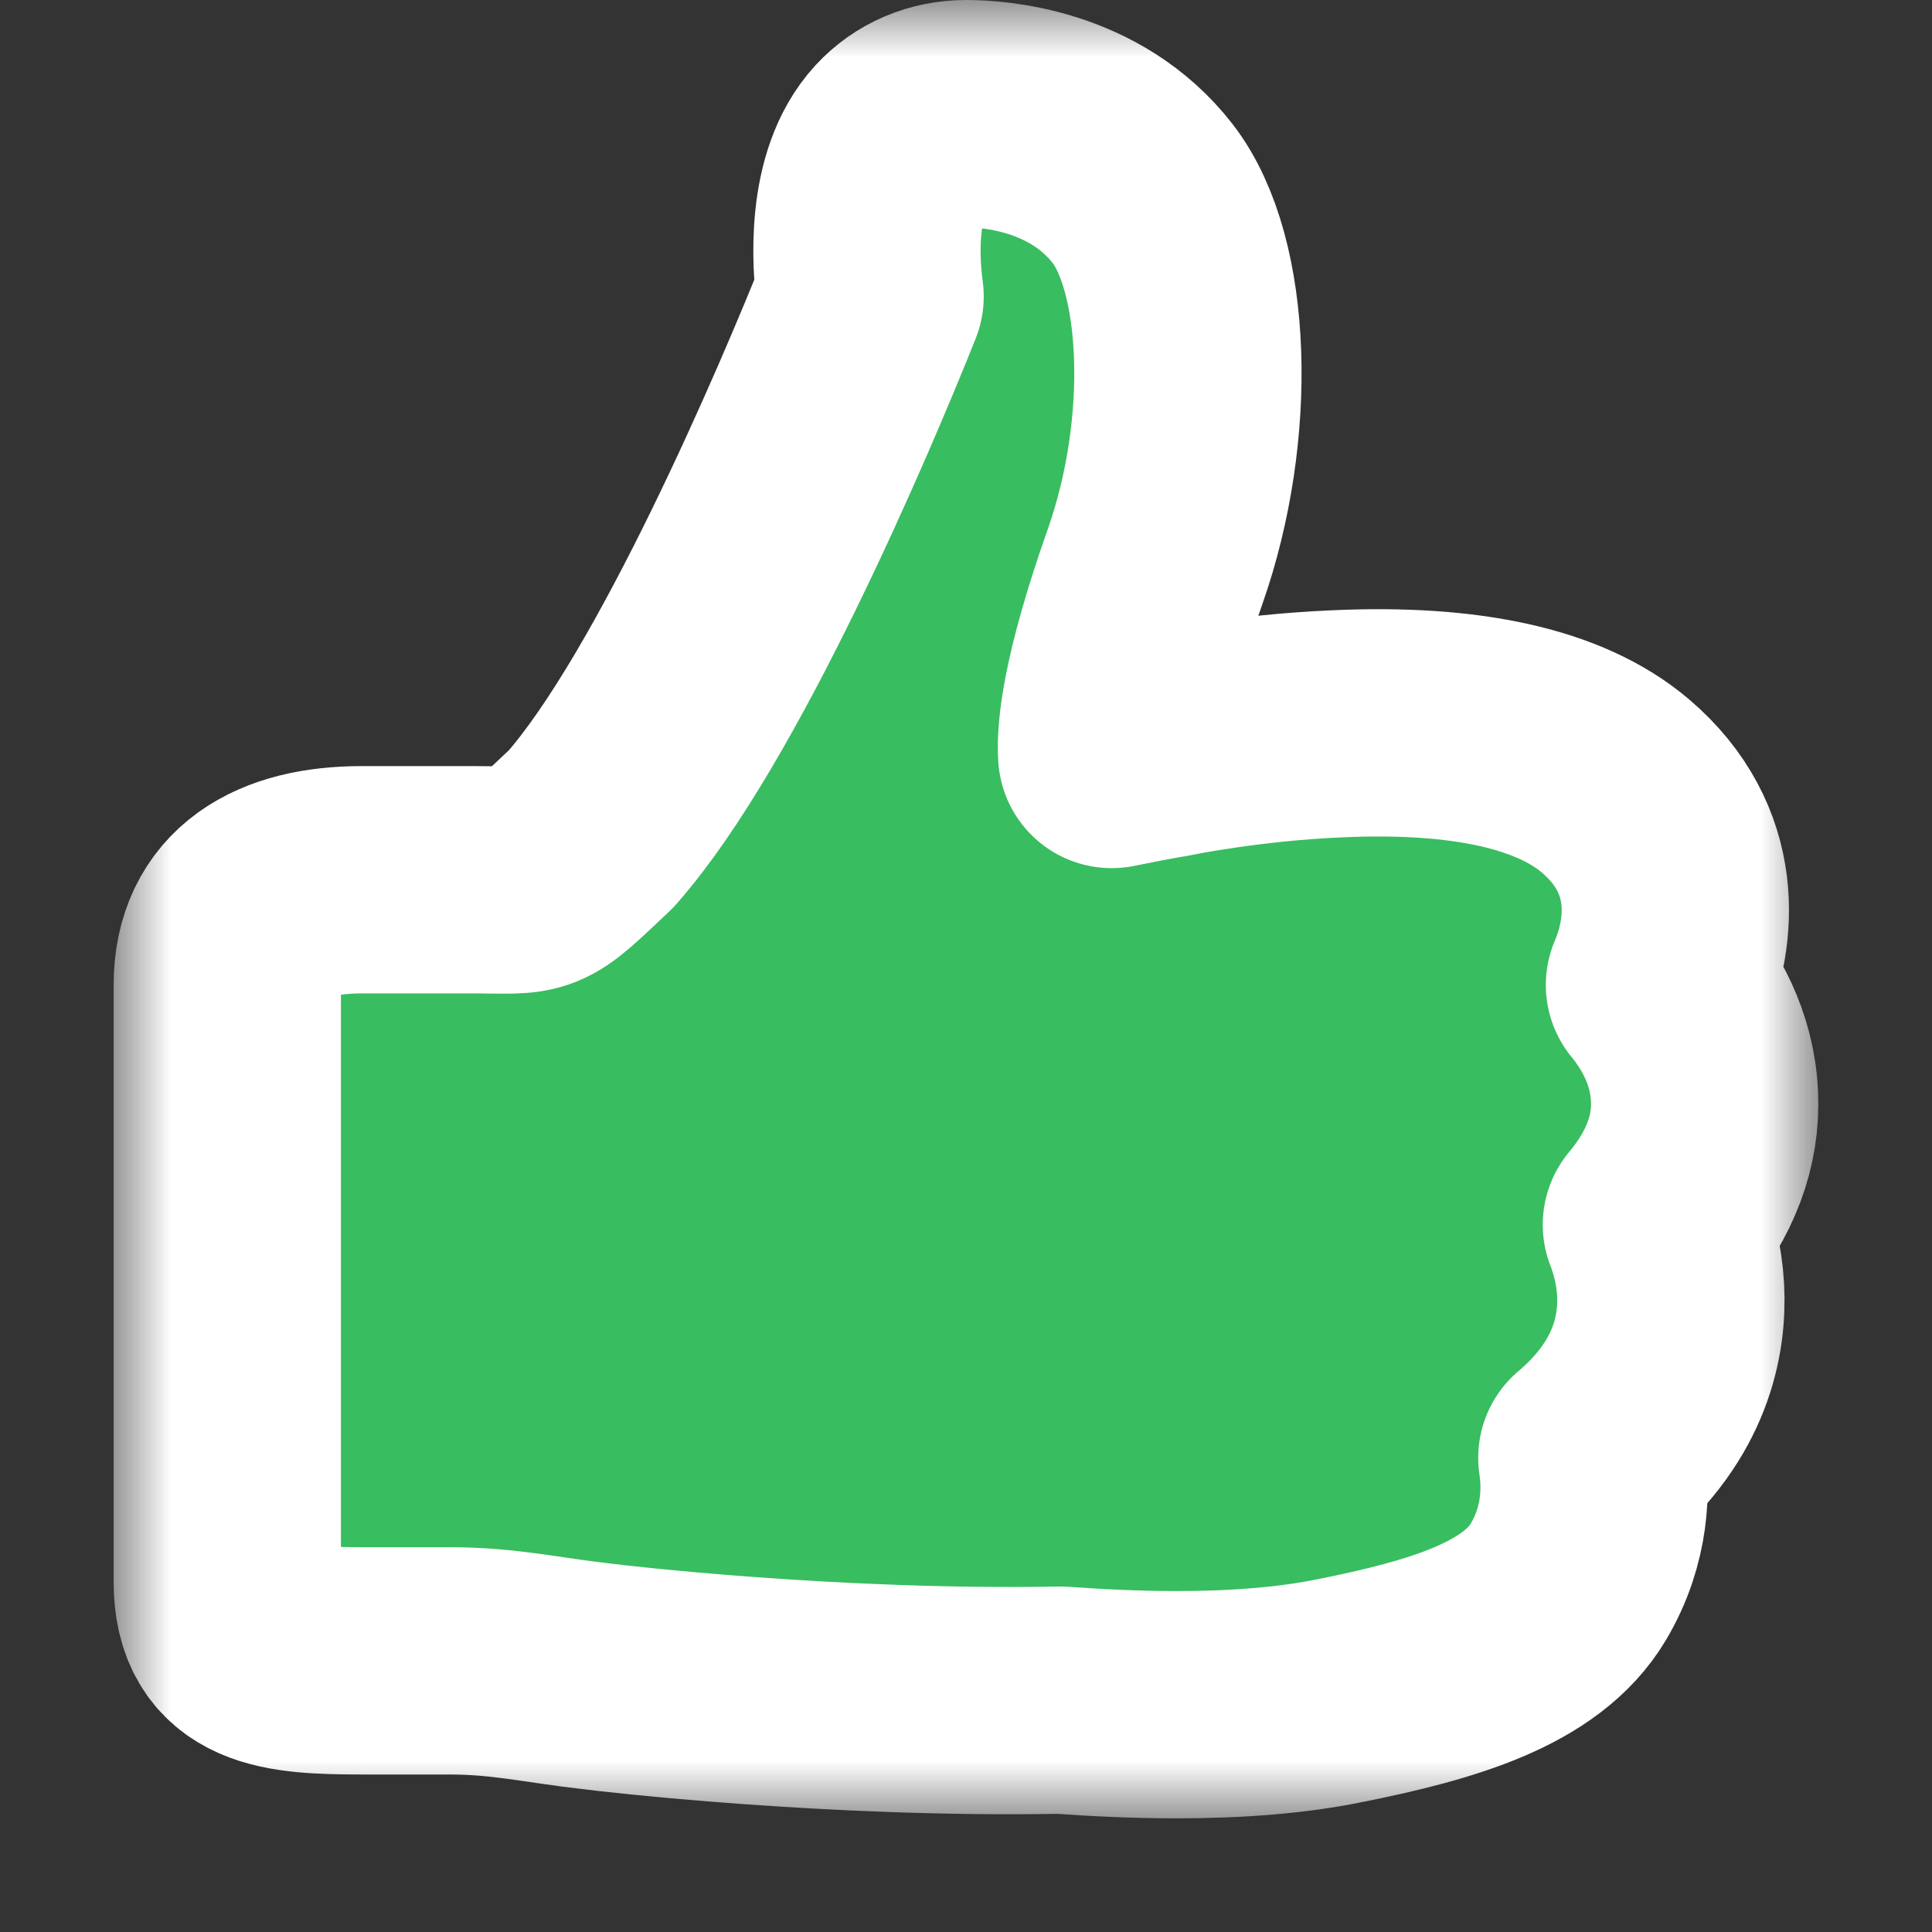 <svg width="17" height="17" viewBox="0 0 17 17" fill="none" xmlns="http://www.w3.org/2000/svg">
  <rect x="0" y="0" width="17" height="17" fill="#333333" stroke="none"/>
  <mask id="path-1-outside-1_94:74" maskUnits="userSpaceOnUse" x="1" y="0" width="15" height="16" fill="black">
    <rect fill="white" x="1" width="15" height="16"/>
    <path
      d="M14.575 10.777C14.873 10.421 15.017 10.04 14.998 9.647C14.98 9.214 14.773 8.875 14.602 8.667C14.8 8.206 14.876 7.479 14.214 6.915C13.729 6.503 12.906 6.317 11.765 6.369C10.963 6.403 10.292 6.542 10.264 6.548H10.261C10.109 6.574 9.947 6.605 9.782 6.639C9.77 6.457 9.804 6.004 10.164 4.985C10.591 3.771 10.536 2.324 10.054 1.703C9.547 1.051 8.739 1 8.501 1C8.272 1 8.062 1.088 7.912 1.251C7.574 1.618 7.614 2.296 7.656 2.609C7.254 3.617 6.138 6.233 5.201 7.294C4.661 7.804 4.752 7.741 4.169 7.741H3.184C2.482 7.741 2 8.015 2 8.667V13.919C2 14.574 2.485 14.614 3.184 14.614H3.95C4.443 14.614 4.762 14.696 5.264 14.752C5.374 14.767 7.326 14.997 9.33 14.96C9.693 14.986 10.035 15 10.352 15C10.898 15 11.374 14.96 11.771 14.88C12.704 14.695 13.476 14.463 13.8 13.919C14.047 13.503 14.047 13.09 14.007 12.828C14.614 12.315 14.721 11.749 14.7 11.35C14.687 11.119 14.632 10.923 14.575 10.777Z"/>
  </mask>
  <path
    d="M14.575 10.777C14.873 10.421 15.017 10.04 14.998 9.647C14.98 9.214 14.773 8.875 14.602 8.667C14.8 8.206 14.876 7.479 14.214 6.915C13.729 6.503 12.906 6.317 11.765 6.369C10.963 6.403 10.292 6.542 10.264 6.548H10.261C10.109 6.574 9.947 6.605 9.782 6.639C9.77 6.457 9.804 6.004 10.164 4.985C10.591 3.771 10.536 2.324 10.054 1.703C9.547 1.051 8.739 1 8.501 1C8.272 1 8.062 1.088 7.912 1.251C7.574 1.618 7.614 2.296 7.656 2.609C7.254 3.617 6.138 6.233 5.201 7.294C4.661 7.804 4.752 7.741 4.169 7.741H3.184C2.482 7.741 2 8.015 2 8.667V13.919C2 14.574 2.485 14.614 3.184 14.614H3.95C4.443 14.614 4.762 14.696 5.264 14.752C5.374 14.767 7.326 14.997 9.33 14.96C9.693 14.986 10.035 15 10.352 15C10.898 15 11.374 14.96 11.771 14.88C12.704 14.695 13.476 14.463 13.8 13.919C14.047 13.503 14.047 13.09 14.007 12.828C14.614 12.315 14.721 11.749 14.7 11.35C14.687 11.119 14.632 10.923 14.575 10.777Z"
    fill="#38BD60"/>
  <path
    d="M14.575 10.777C14.873 10.421 15.017 10.04 14.998 9.647C14.98 9.214 14.773 8.875 14.602 8.667C14.8 8.206 14.876 7.479 14.214 6.915C13.729 6.503 12.906 6.317 11.765 6.369C10.963 6.403 10.292 6.542 10.264 6.548H10.261C10.109 6.574 9.947 6.605 9.782 6.639C9.77 6.457 9.804 6.004 10.164 4.985C10.591 3.771 10.536 2.324 10.054 1.703C9.547 1.051 8.739 1 8.501 1C8.272 1 8.062 1.088 7.912 1.251C7.574 1.618 7.614 2.296 7.656 2.609C7.254 3.617 6.138 6.233 5.201 7.294C4.661 7.804 4.752 7.741 4.169 7.741H3.184C2.482 7.741 2 8.015 2 8.667V13.919C2 14.574 2.485 14.614 3.184 14.614H3.95C4.443 14.614 4.762 14.696 5.264 14.752C5.374 14.767 7.326 14.997 9.33 14.96C9.693 14.986 10.035 15 10.352 15C10.898 15 11.374 14.96 11.771 14.88C12.704 14.695 13.476 14.463 13.8 13.919C14.047 13.503 14.047 13.09 14.007 12.828C14.614 12.315 14.721 11.749 14.7 11.35C14.687 11.119 14.632 10.923 14.575 10.777Z"
    stroke="white" stroke-width="2" stroke-linecap="round" stroke-linejoin="round" mask="url(#path-1-outside-1_94:74)"/>
</svg>
